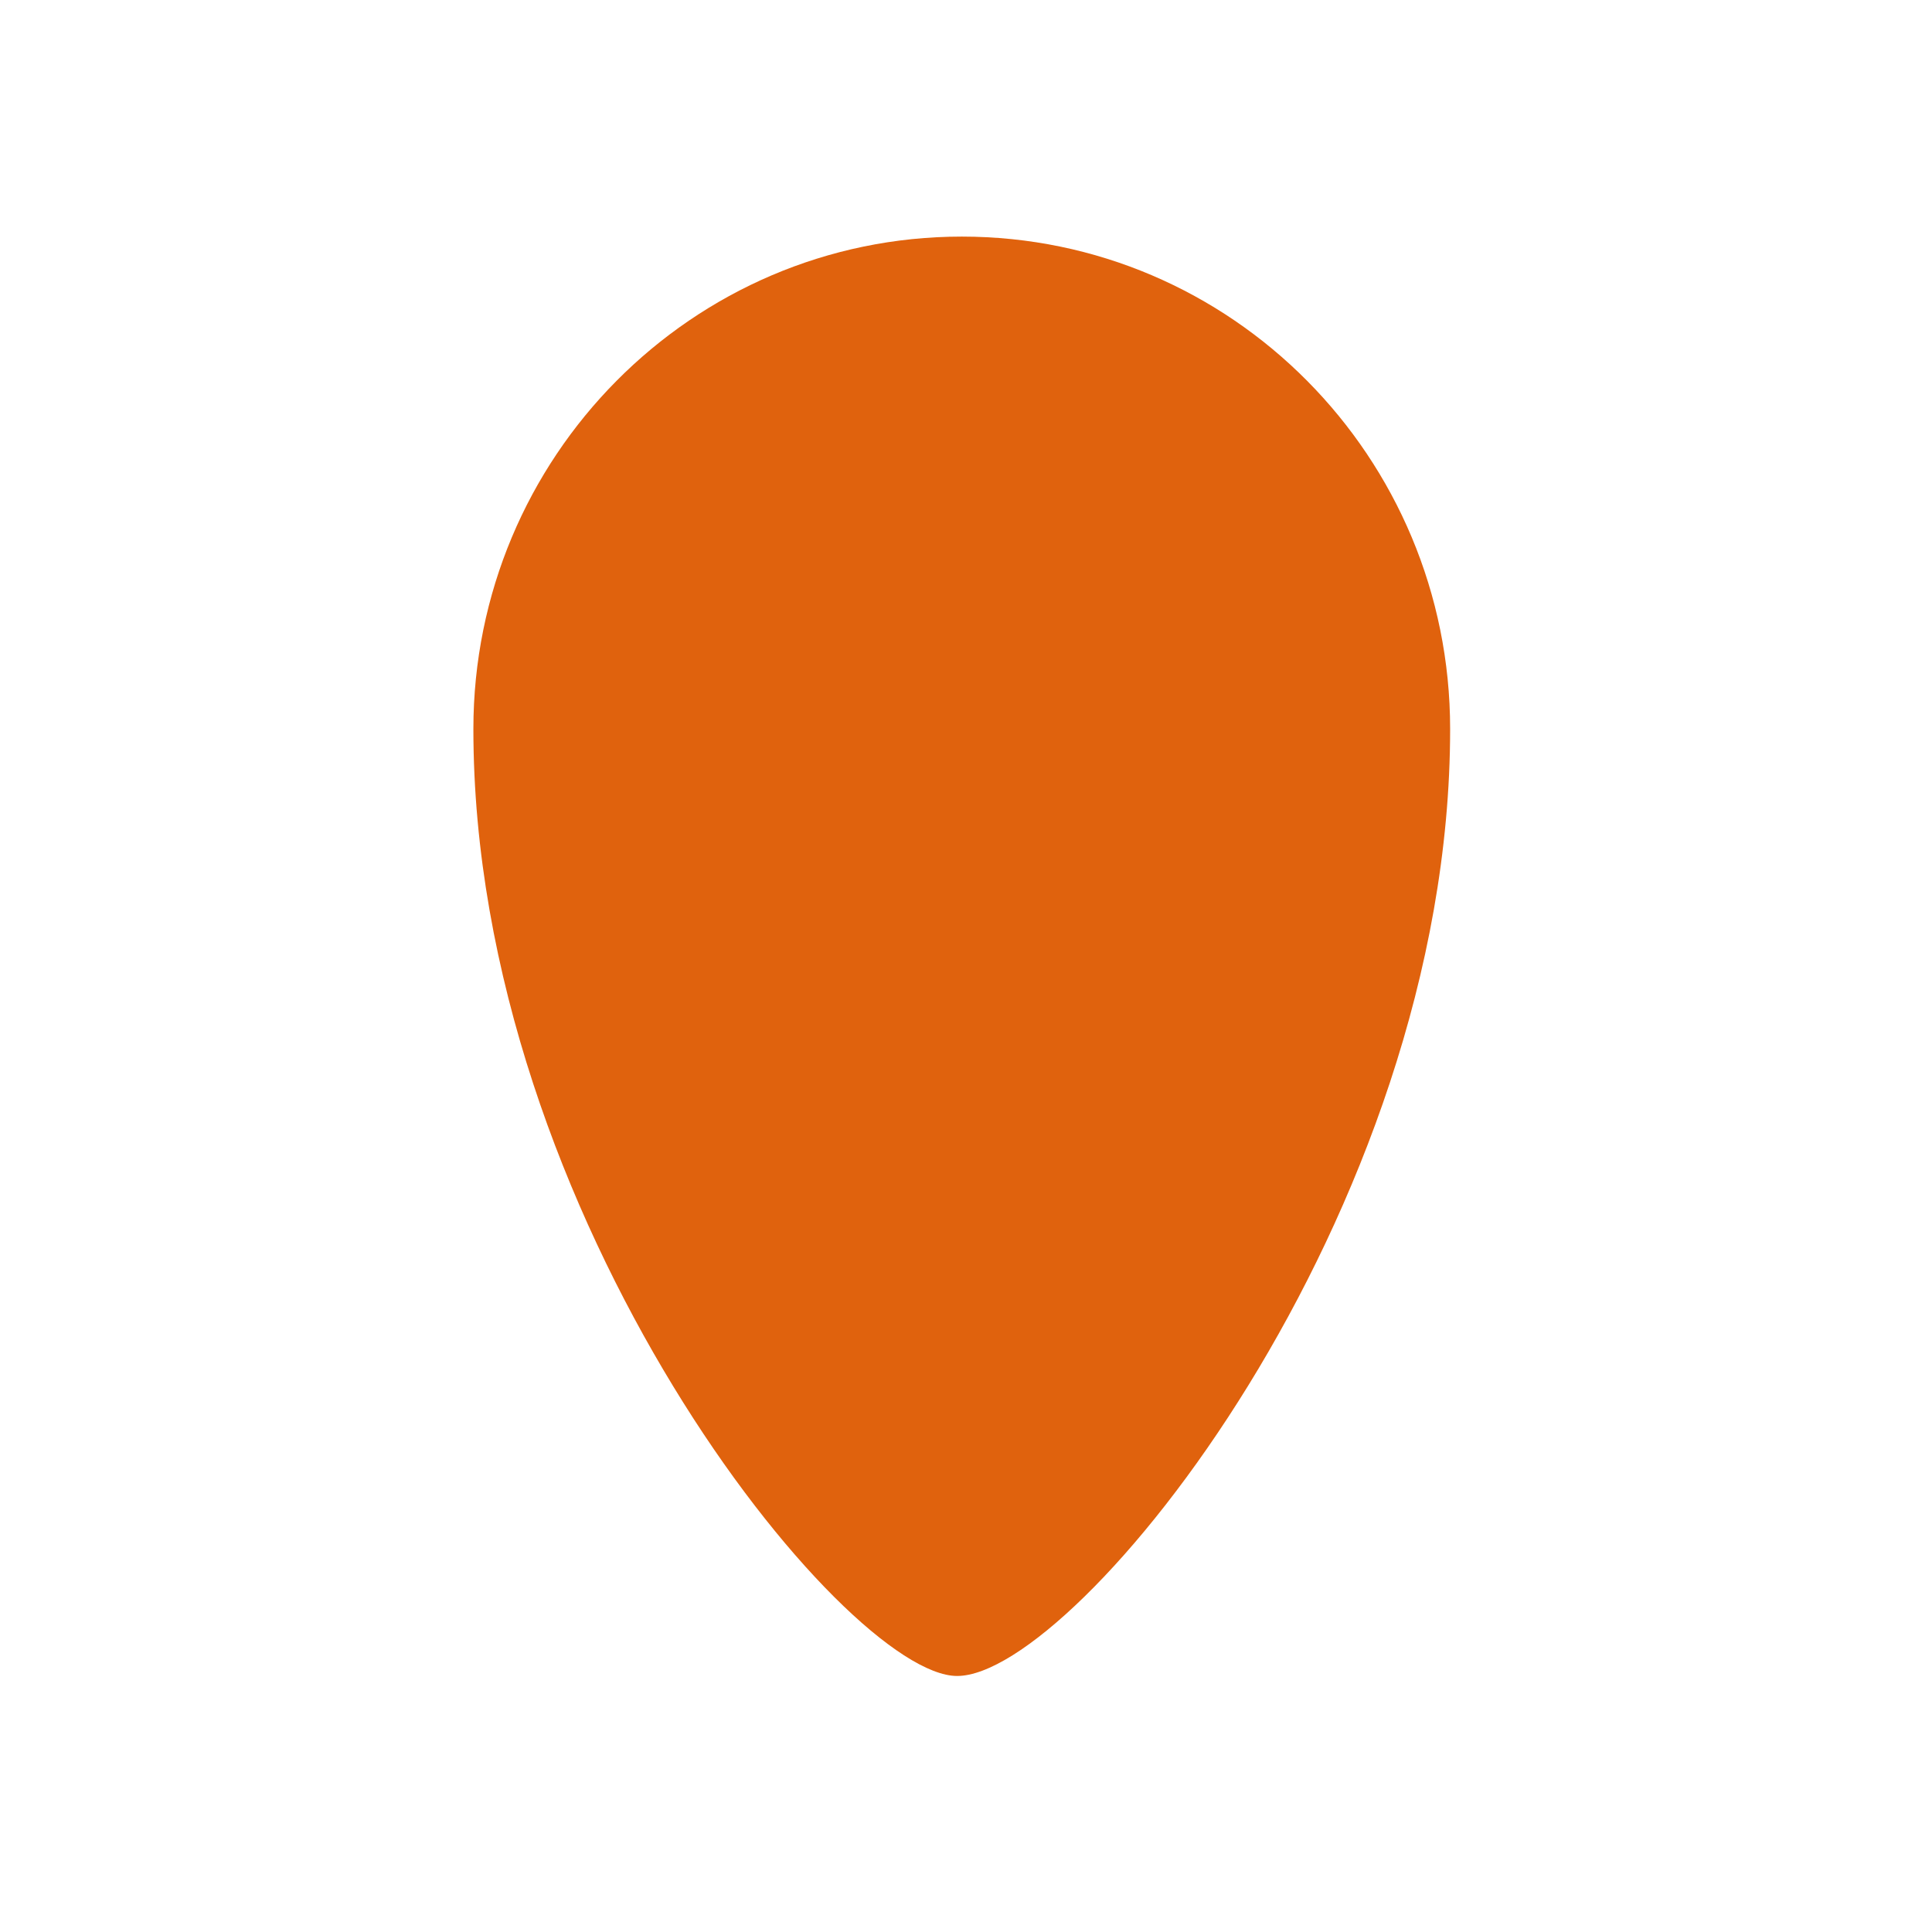 <?xml version="1.0" standalone="no"?><!DOCTYPE svg PUBLIC "-//W3C//DTD SVG 1.1//EN" "http://www.w3.org/Graphics/SVG/1.1/DTD/svg11.dtd"><svg t="1517968814247" class="icon" style="" viewBox="0 0 1024 1024" version="1.1" xmlns="http://www.w3.org/2000/svg" p-id="1943" xmlns:xlink="http://www.w3.org/1999/xlink" width="200" height="200"><defs><style type="text/css"></style></defs><path d="M509.8 125.4c-142.9 0-258.9 116.9-258.9 261 0 259.5 196.8 501.9 256.4 501.9 63.3 0 261.3-243.6 261.3-501.9 0-144.2-115.9-261-258.8-261z" p-id="1944" fill="#e0620d"></path></svg>